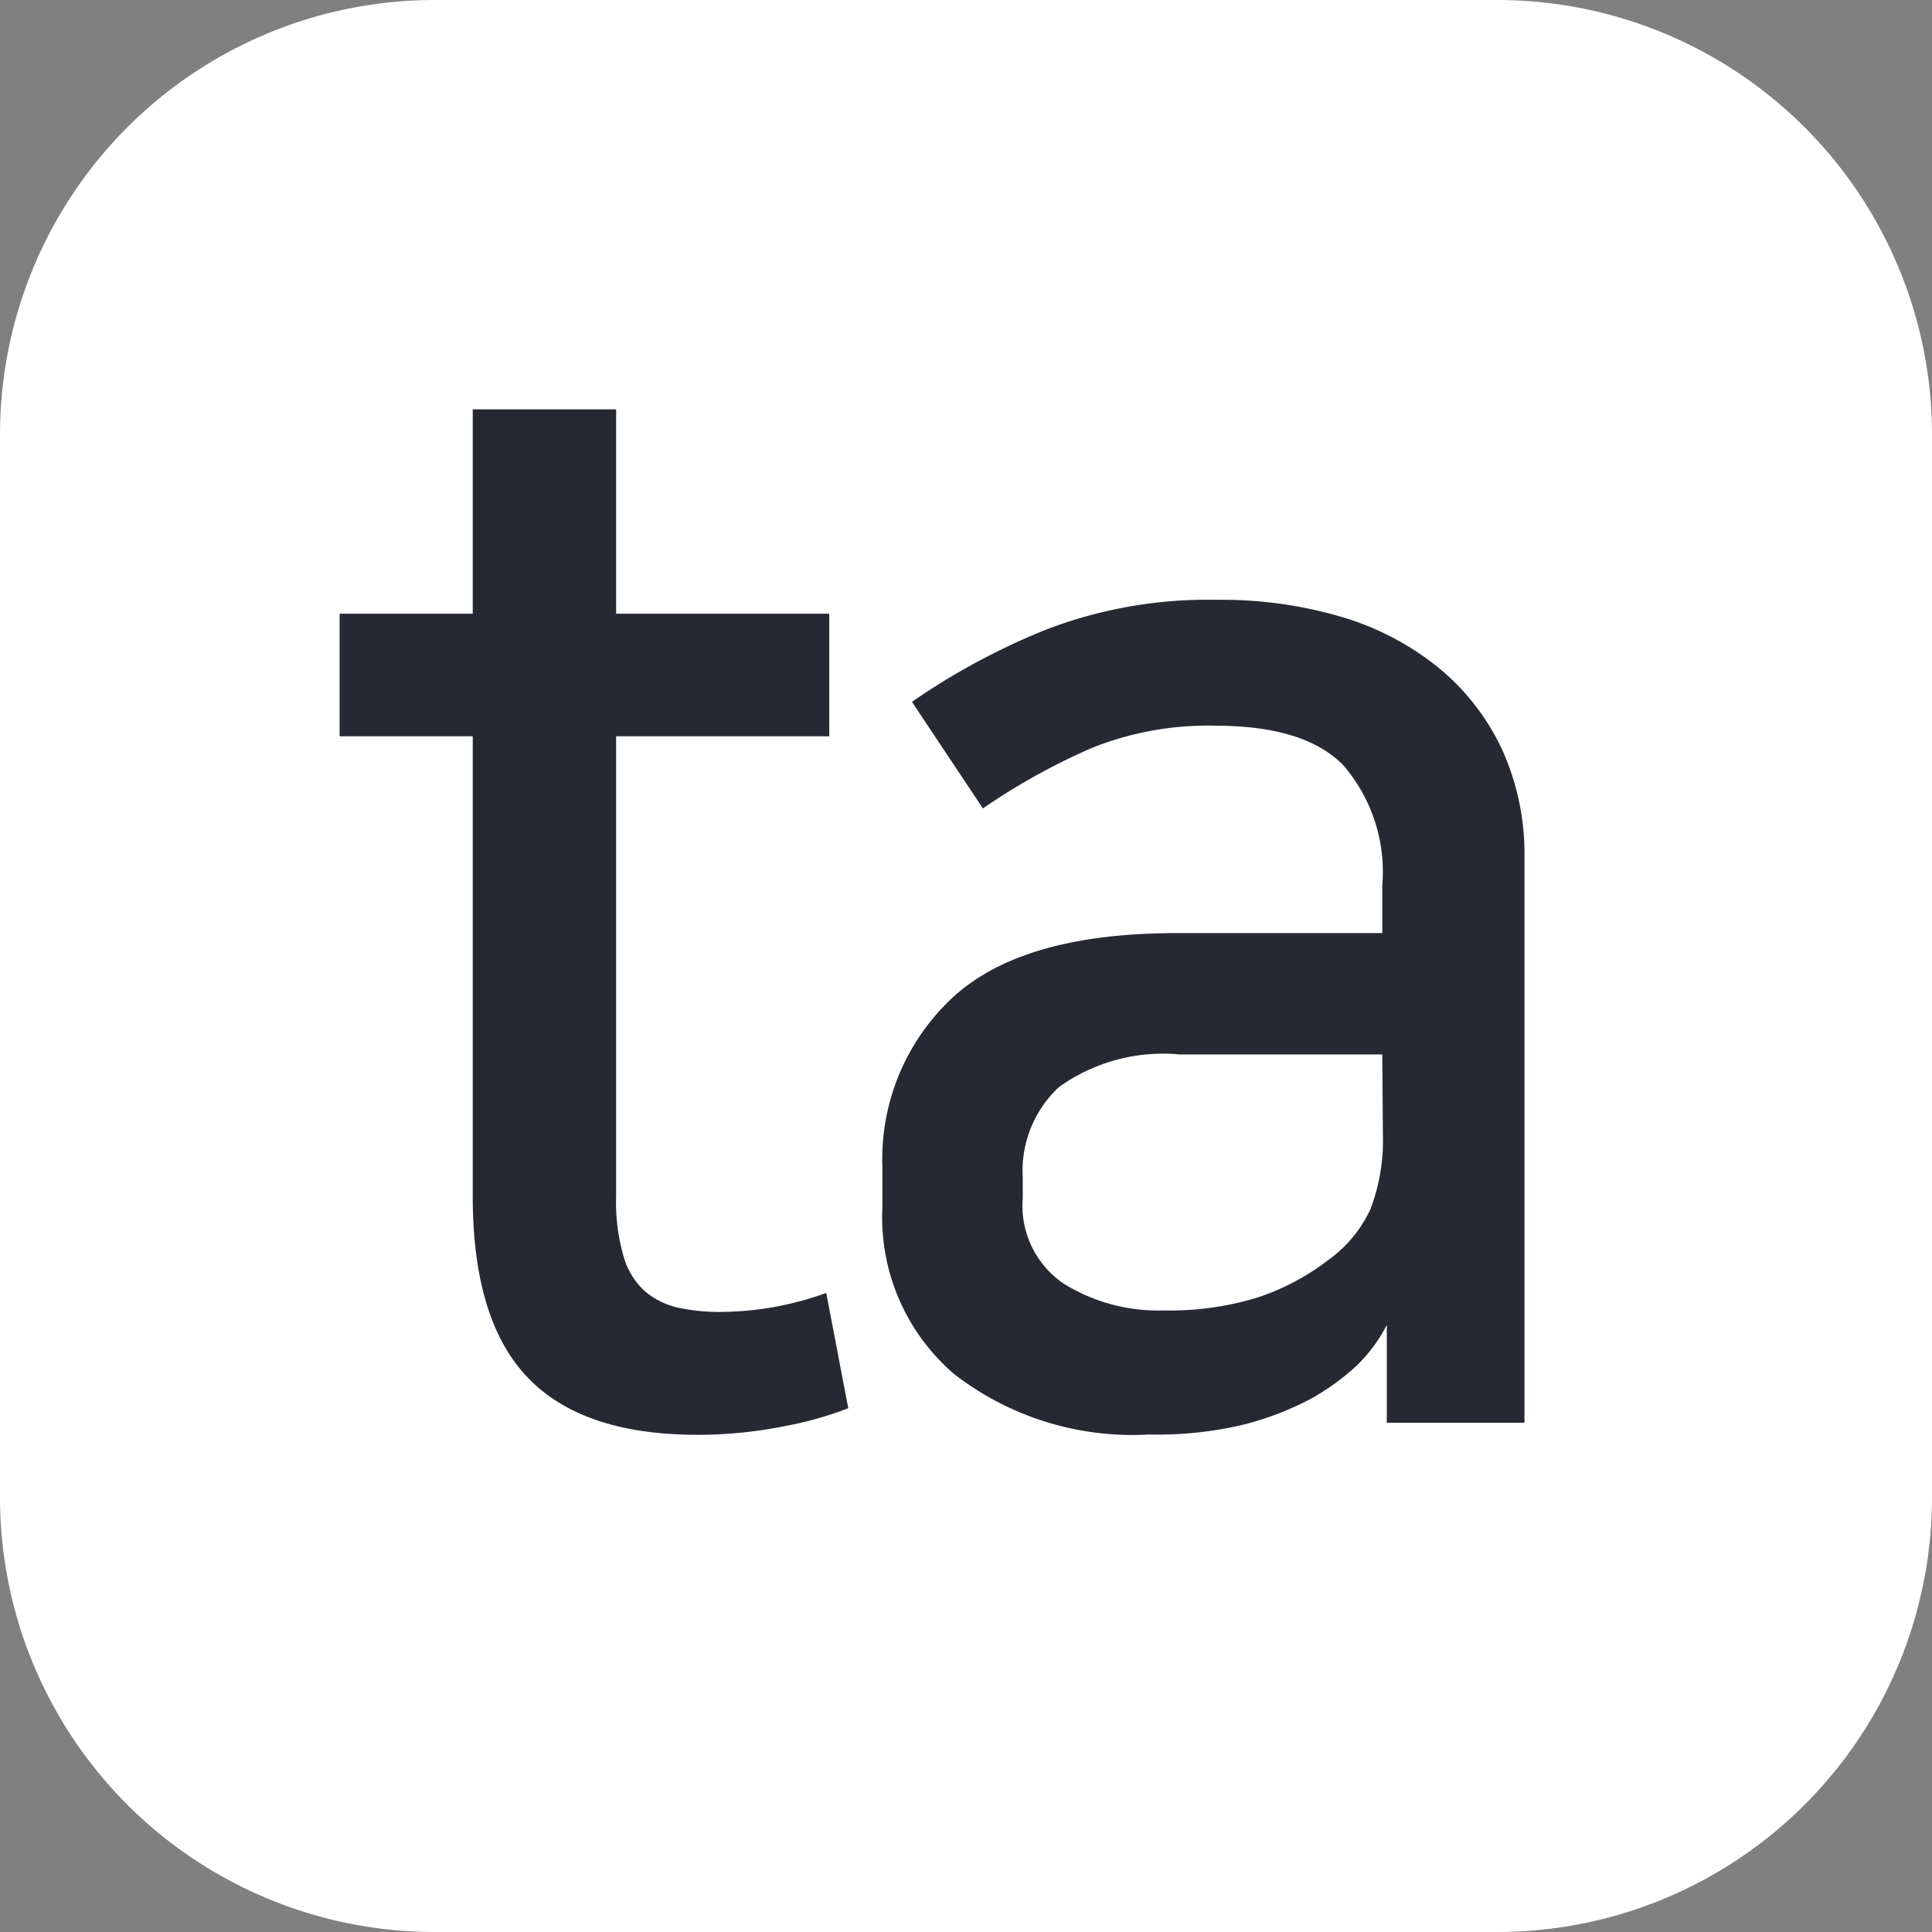 <svg id="레이어_1" data-name="레이어 1" xmlns="http://www.w3.org/2000/svg" viewBox="0 0 64 64"><rect x="0" y="0" width="64" height="64" fill="#808080" stroke="none"/><defs><style>.cls-1{fill:#fff;}.cls-2{fill:#262933;}</style></defs><title>nimf-m17n-ta</title><path class="cls-1" d="M49.6,64H14.4A14.4,14.4,0,0,1,0,49.6V14.4A14.4,14.4,0,0,1,14.4,0H49.6A14.4,14.4,0,0,1,64,14.4V49.6A14.4,14.4,0,0,1,49.6,64Z"/><path class="cls-2" d="M15.66,24.39H11.25V20.33h4.41V13.56h4.75v6.77h7.06v4.06H20.41V39.63a6.43,6.43,0,0,0,.25,2,2.44,2.44,0,0,0,.71,1.15,2.58,2.58,0,0,0,1.1.54,6.55,6.55,0,0,0,1.37.14,10.44,10.44,0,0,0,3.53-.63l.73,3.82a11.92,11.92,0,0,1-2.2.61,14.5,14.5,0,0,1-2.79.27q-3.83,0-5.64-1.91c-1.21-1.27-1.81-3.27-1.81-6Z"/><path class="cls-2" d="M38.05,47.52a9.64,9.64,0,0,1-6.44-2A6.84,6.84,0,0,1,29.23,40V38.65a7.31,7.31,0,0,1,2.3-5.58q2.31-2.16,7.45-2.16h6.81V29.34a5.41,5.41,0,0,0-1.3-4c-.86-.87-2.27-1.3-4.23-1.3a10.32,10.32,0,0,0-4.1.74,21.52,21.52,0,0,0-3.6,2l-2.35-3.53a22.56,22.56,0,0,1,4.41-2.38,14.89,14.89,0,0,1,5.68-1,14,14,0,0,1,4.12.56,9.25,9.25,0,0,1,3.21,1.67,7.73,7.73,0,0,1,2.11,2.69,8.34,8.34,0,0,1,.76,3.6V47.13H45.94V43.89h0a5.13,5.13,0,0,1-1,1.35,7.93,7.93,0,0,1-1.45,1.06,9.89,9.89,0,0,1-2.33.9A12.39,12.39,0,0,1,38.05,47.52Zm7.74-12.59H39.08a5.92,5.92,0,0,0-4,1.08,3.79,3.79,0,0,0-1.2,3v.68a3.11,3.11,0,0,0,1.37,2.84,5.91,5.91,0,0,0,3.28.88A9.94,9.94,0,0,0,41.6,43,7.86,7.86,0,0,0,44,41.74a4.28,4.28,0,0,0,1.4-1.69,6.41,6.41,0,0,0,.41-2.48Z"/></svg>